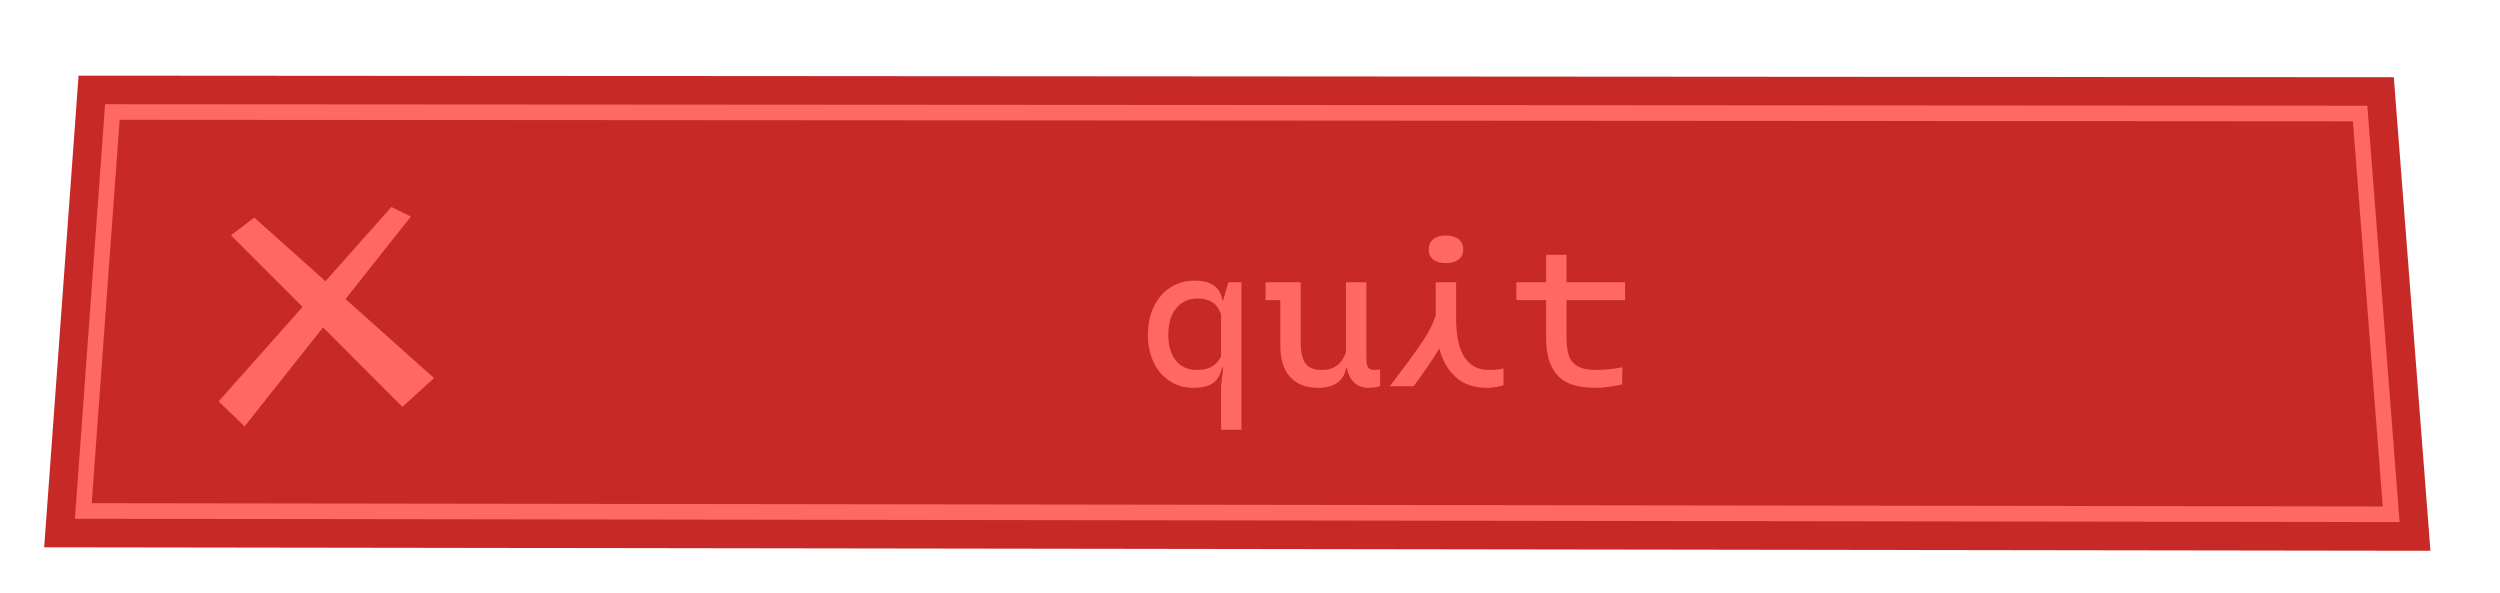 <?xml version="1.0" encoding="UTF-8"?><svg id="Livello_2" xmlns="http://www.w3.org/2000/svg" viewBox="0 0 481.19 114.22"><defs><style>.cls-1{fill:none;}.cls-2{fill:#ff6863;}.cls-3{fill:#c72a26;}</style></defs><g id="BUTTON_objects"><g id="buttonQuitHover"><path class="cls-3" d="m21.63,21.56l432.64.29,5.97,77.14-444.21-.64,5.6-76.79m-6.51-7l-.47,6.5-5.6,76.79-.55,7.5h7.52s444.21.65,444.21.65h7.57s-.58-7.54-.58-7.54l-5.97-77.14-.5-6.46h-6.47s-432.64-.3-432.64-.3h-6.51Z"/><g><polygon class="cls-3" points="460.24 98.99 16.03 98.35 21.63 21.56 454.26 21.85 460.24 98.99"/><path class="cls-2" d="m461.86,100.49h-1.62s-445.82-.64-445.82-.64l5.81-79.79,435.42.29,6.21,80.14Zm-444.21-3.64l440.97.63-5.74-74.13-429.85-.29-5.38,73.79Z"/></g><g><path class="cls-2" d="m238.95,54.33v28.4h-3.92v-8.36l.4-3.64h-.2c-.35,1.49-.97,2.52-1.86,3.08-.89.56-2.11.84-3.66.84-1.71,0-3.23-.43-4.56-1.3-1.33-.87-2.37-2.07-3.1-3.62s-1.1-3.31-1.1-5.28c0-2.11.39-3.95,1.18-5.52s1.86-2.79,3.22-3.64c1.36-.85,2.88-1.28,4.56-1.28,3.2,0,4.99,1.27,5.36,3.8h.16l1-3.48h2.52Zm-5.7,16.24c.73-.43,1.33-1.08,1.78-1.96v-8.12c-.4-1.12-.98-1.91-1.74-2.36-.76-.45-1.69-.68-2.78-.68-1.71,0-3.07.62-4.1,1.86-1.03,1.24-1.54,2.94-1.54,5.1s.48,3.77,1.44,4.98c.96,1.21,2.31,1.82,4.04,1.82,1.2,0,2.17-.21,2.9-.64Z"/><path class="cls-2" d="m265.63,71.09v3.24c-.69.21-1.41.32-2.16.32-2.29,0-3.71-1.28-4.24-3.84h-.12c-.21,1.23-.77,2.17-1.68,2.84-.91.67-2.15,1-3.72,1-2.32,0-4.11-.69-5.38-2.08-1.27-1.39-1.9-3.4-1.9-6.04v-8.76h-2.84v-3.44h6.76v11.52c0,1.79.29,3.13.86,4.02.57.89,1.69,1.34,3.34,1.34,1.09,0,2.03-.29,2.8-.88s1.35-1.43,1.72-2.52v-13.48h3.92v14.76c0,.72.11,1.25.32,1.6.21.35.61.52,1.2.52.35,0,.72-.04,1.12-.12Z"/><path class="cls-2" d="m289.39,70.93v3.2c-.29.11-.73.22-1.32.34-.59.12-1.2.18-1.84.18-2.51,0-4.51-.68-6.02-2.04-1.51-1.36-2.57-3.2-3.18-5.52-1.01,1.71-2.65,4.12-4.92,7.24h-4.6l1.84-2.44c2.11-2.77,3.67-4.95,4.7-6.52,1.03-1.57,1.79-3.13,2.3-4.68v-6.36h3.92v6.92c0,6.64,2.11,9.96,6.32,9.96,1.17,0,2.11-.09,2.8-.28Zm-13.52-20.96c-.59-.45-.88-1.11-.88-1.96s.29-1.51.88-1.98c.59-.47,1.4-.7,2.44-.7s1.82.23,2.42.7c.6.47.9,1.13.9,1.98s-.3,1.51-.9,1.96c-.6.46-1.41.68-2.42.68s-1.85-.23-2.44-.68Z"/><path class="cls-2" d="m301.51,57.77v7.08c0,1.52.16,2.73.48,3.64.32.91.9,1.59,1.74,2.04.84.45,2.02.68,3.54.68s3.19-.17,5-.52l-.04,3.28c-.43.13-1.17.28-2.24.44-1.07.16-2.01.24-2.84.24-1.89,0-3.53-.25-4.92-.76-1.39-.51-2.51-1.48-3.36-2.92-.85-1.44-1.28-3.48-1.28-6.12v-7.08h-5.72v-3.44h5.72v-5.28h3.92v5.28h11.28v3.44h-11.28Z"/></g><rect class="cls-1" width="481.19" height="114.22"/><g><polygon class="cls-2" points="42.08 77.25 75.34 39.84 79.08 41.68 47.07 82.08 42.08 77.25"/><polygon class="cls-2" points="44.46 45.28 77.45 78.31 83.54 72.77 48.94 41.89 44.46 45.28"/></g></g></g></svg>